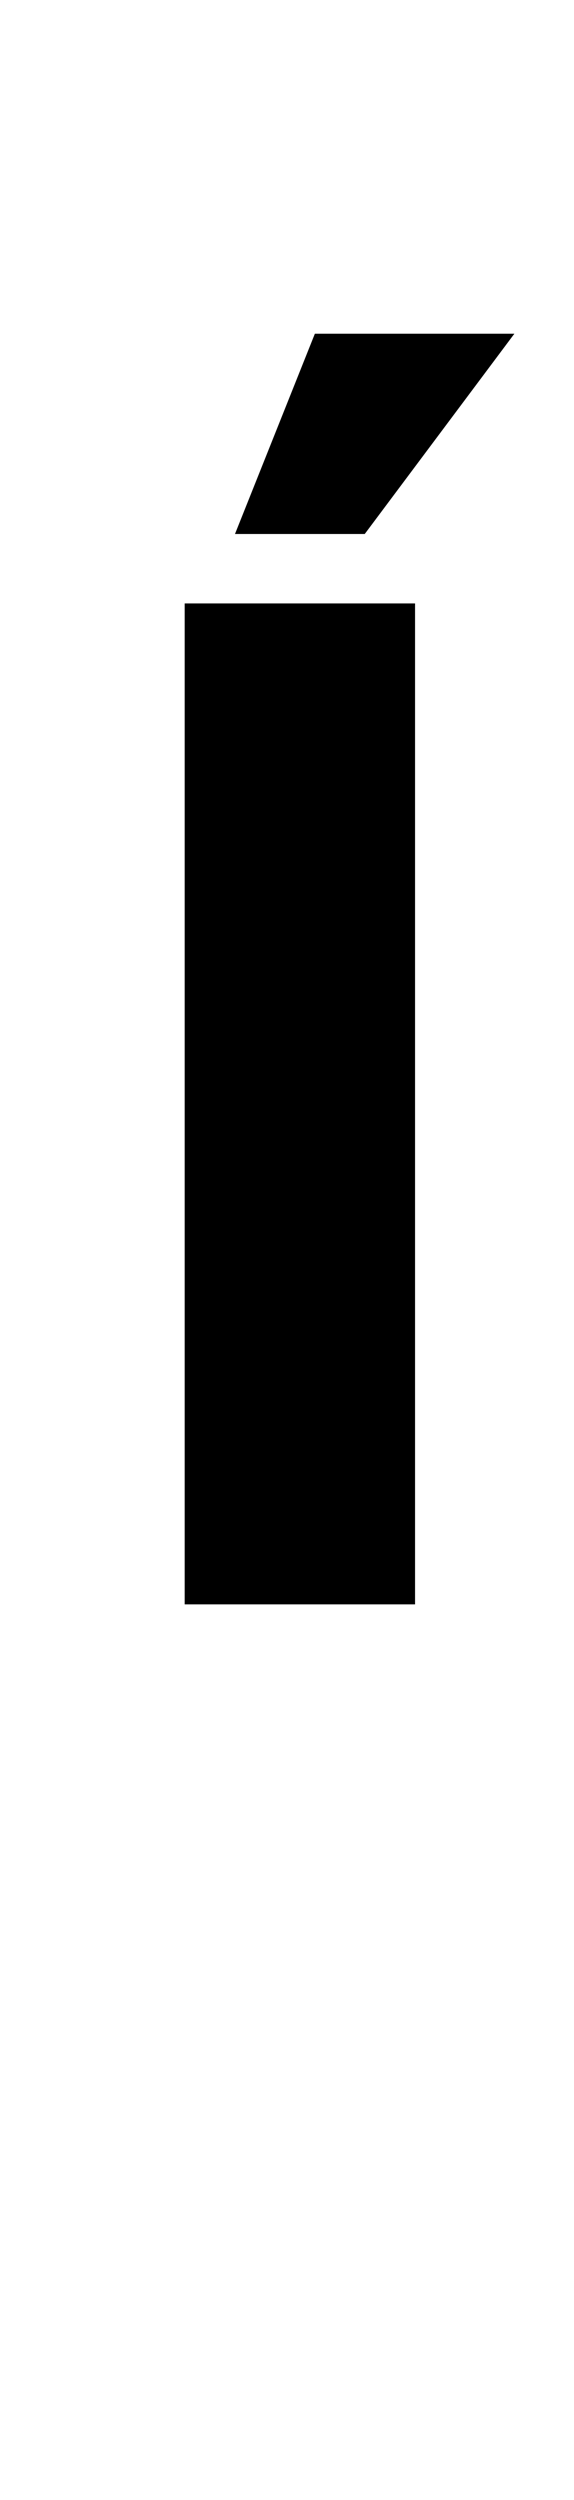 <?xml version="1.0" standalone="no"?>
<!DOCTYPE svg PUBLIC "-//W3C//DTD SVG 1.1//EN" "http://www.w3.org/Graphics/SVG/1.1/DTD/svg11.dtd" >
<svg xmlns="http://www.w3.org/2000/svg" xmlns:xlink="http://www.w3.org/1999/xlink" version="1.1" viewBox="-10 0 230 1000">
   <path fill="currentColor"
d="M64 641.773v-400.391h92.309v400.391h-92.309zM84.156 213.605l32.012 -80.113h79.941l-59.957 80.113h-51.996z" />
</svg>
